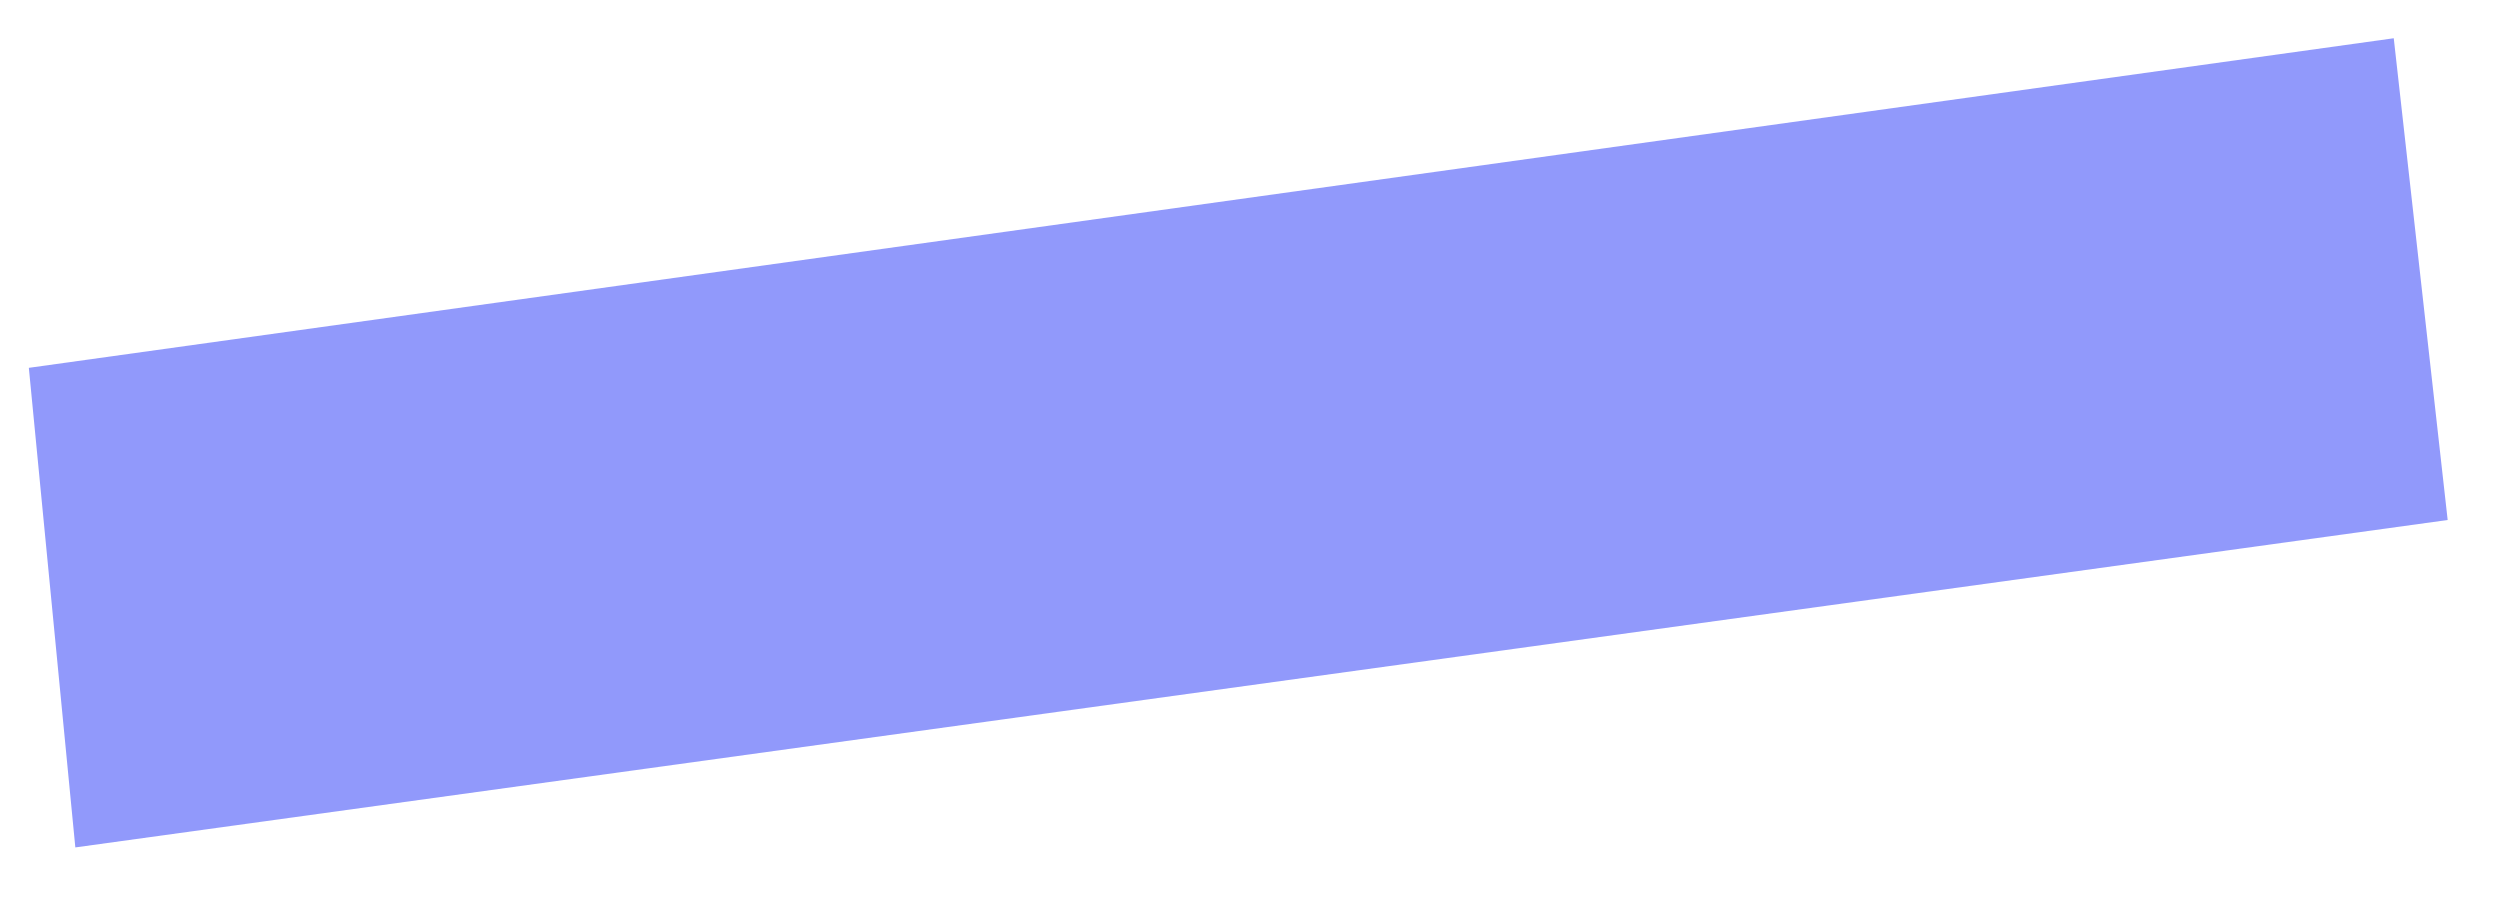<?xml version="1.0" encoding="UTF-8" standalone="no"?><svg width='30' height='11' viewBox='0 0 30 11' fill='none' xmlns='http://www.w3.org/2000/svg'>
<path d='M29.372 6.24L0.904 10.169L0.346 4.414L28.725 0.459L29.372 6.24Z' fill='#9199FB'/>
</svg>
